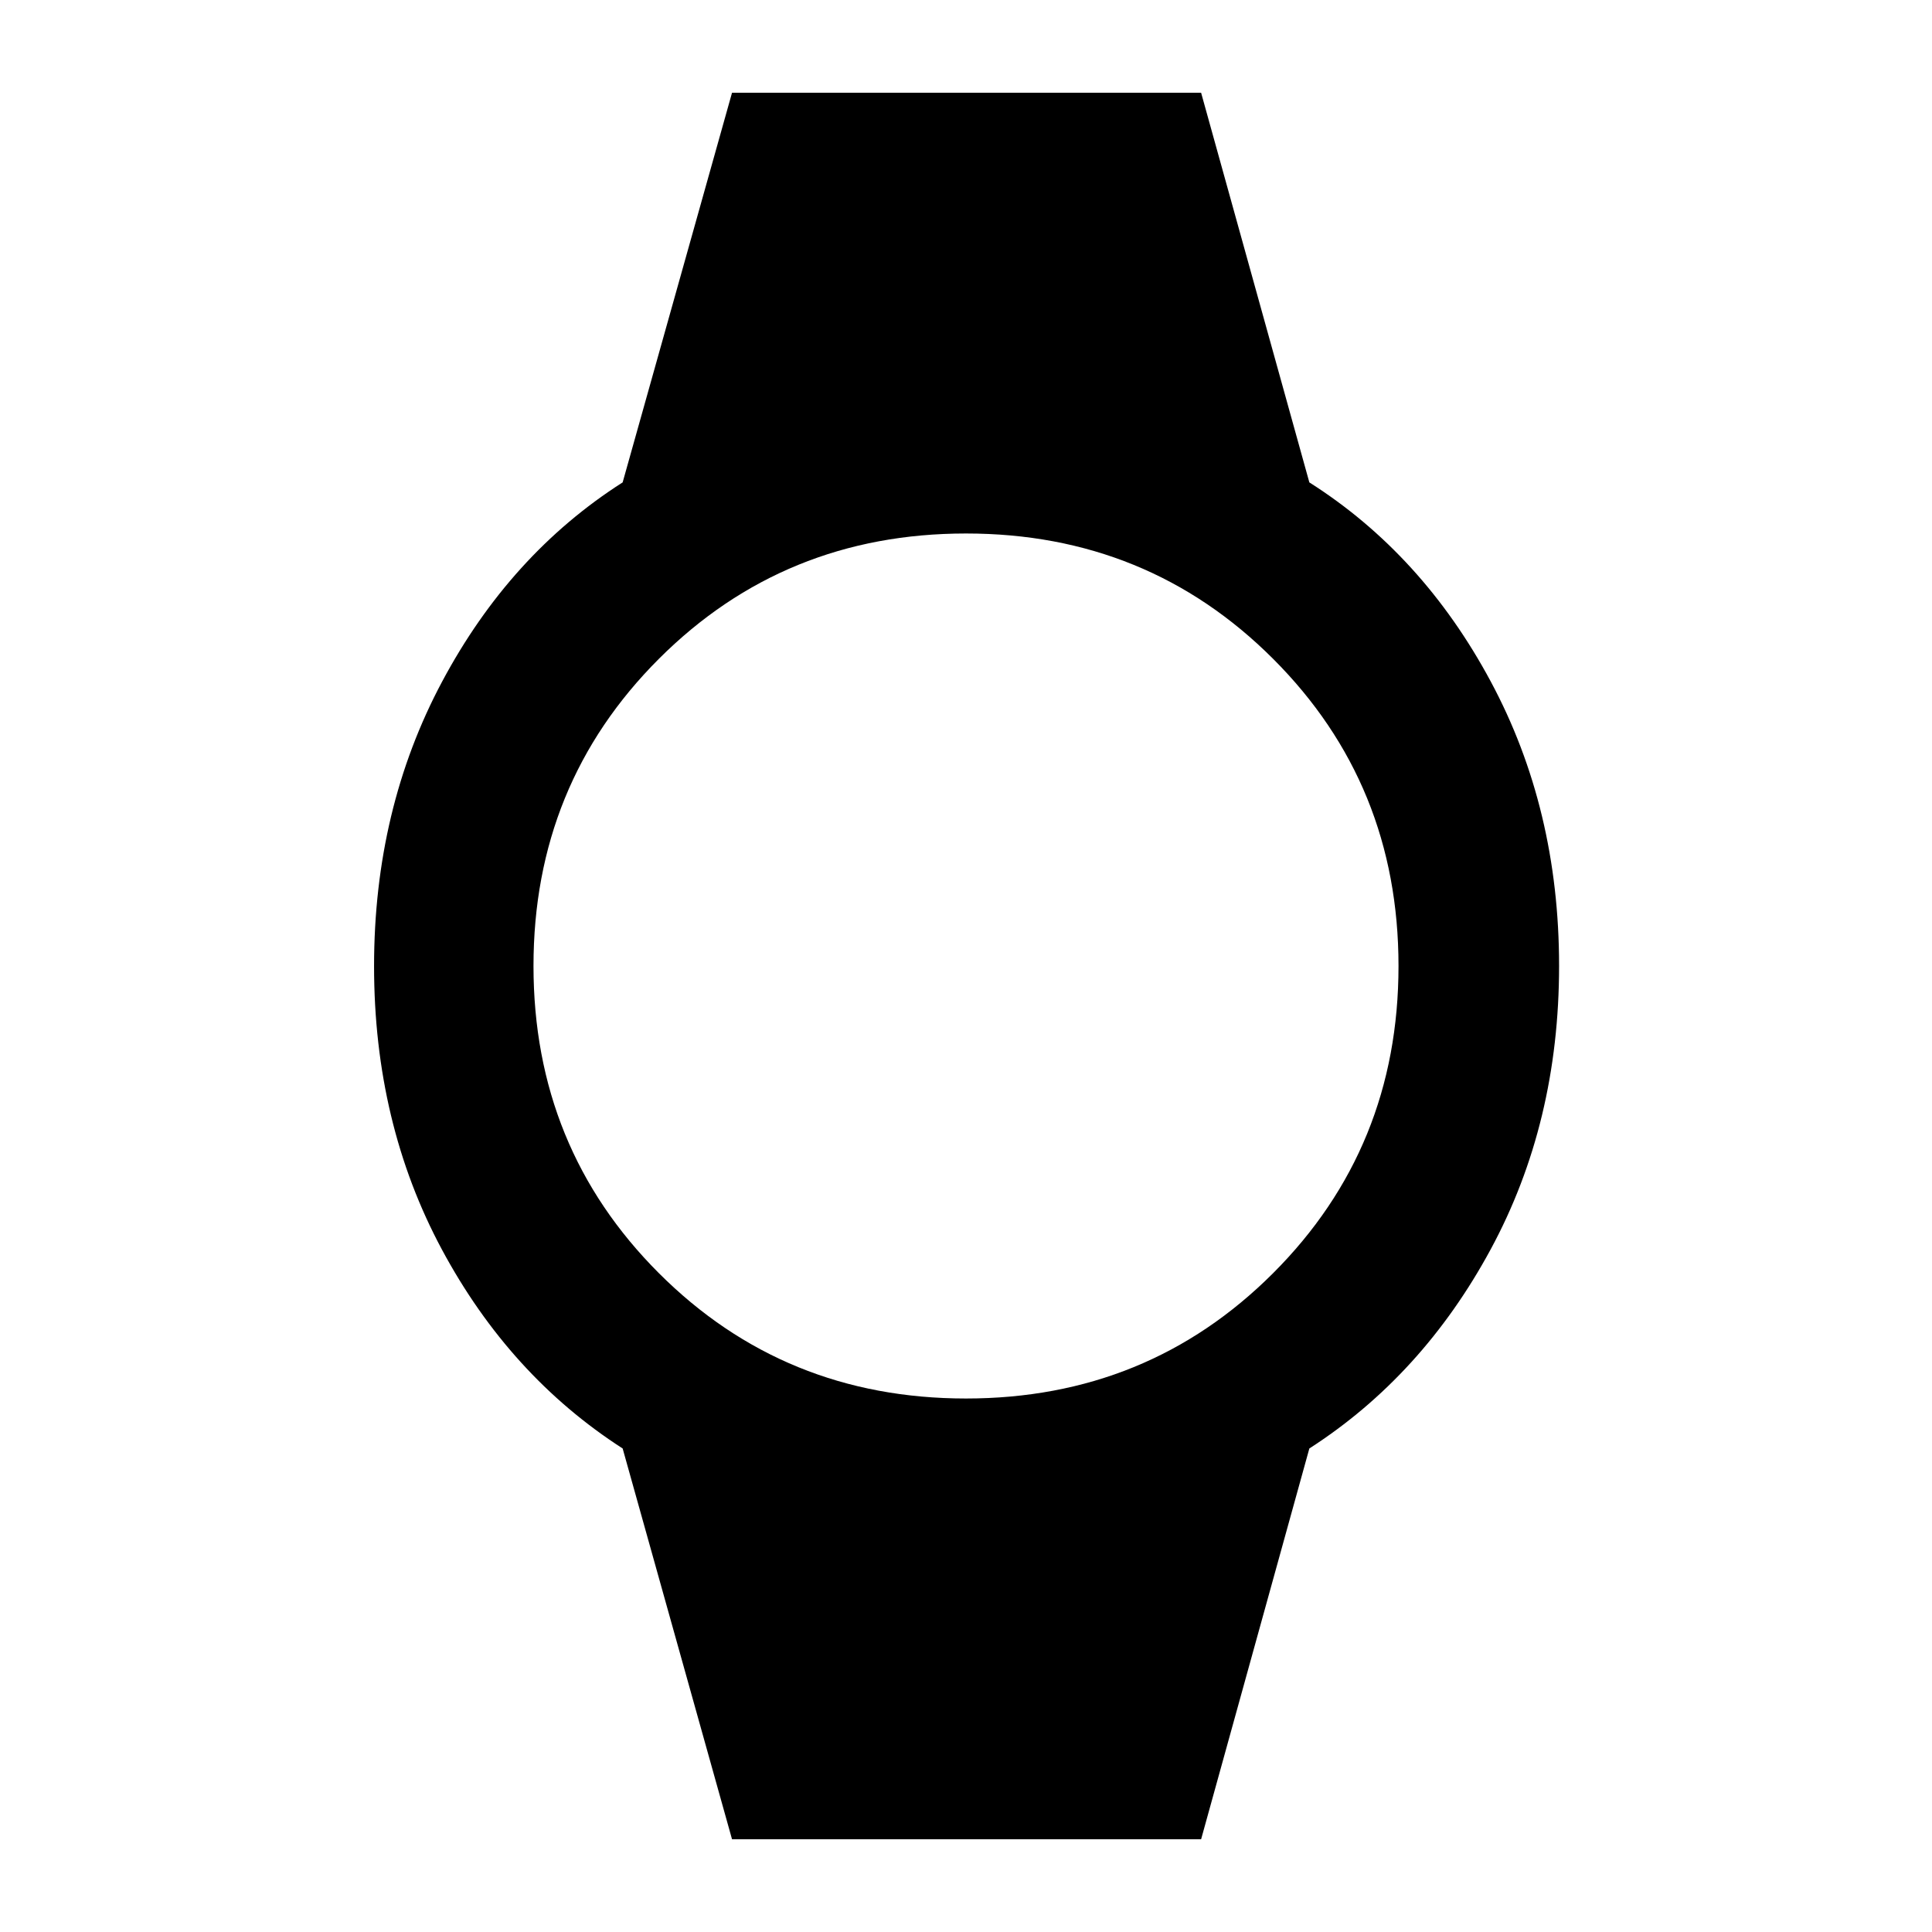 <svg xmlns="http://www.w3.org/2000/svg" width="48" height="48" viewBox="0 -960 960 960"><path d="m363.74-46.09-54.35-194.17q-56.13-36.13-89.83-98.89-33.69-62.76-33.69-140.78 0-78.03 33.8-141.35 33.79-63.33 89.72-99.02l54.35-193.61h233.09l53.78 193.61q56.18 35.65 90.13 98.92 33.96 63.26 33.96 141.3 0 78.04-33.98 140.86-33.98 62.83-90.11 98.96L596.83-46.09H363.74Zm116.25-219q90.31 0 152.62-62.29 62.3-62.3 62.3-152.61 0-90.31-62.29-152.62-62.3-62.3-152.61-62.3-90.31 0-152.62 62.29-62.3 62.3-62.3 152.61 0 90.31 62.29 152.62 62.3 62.3 152.61 62.3Z"/></svg>